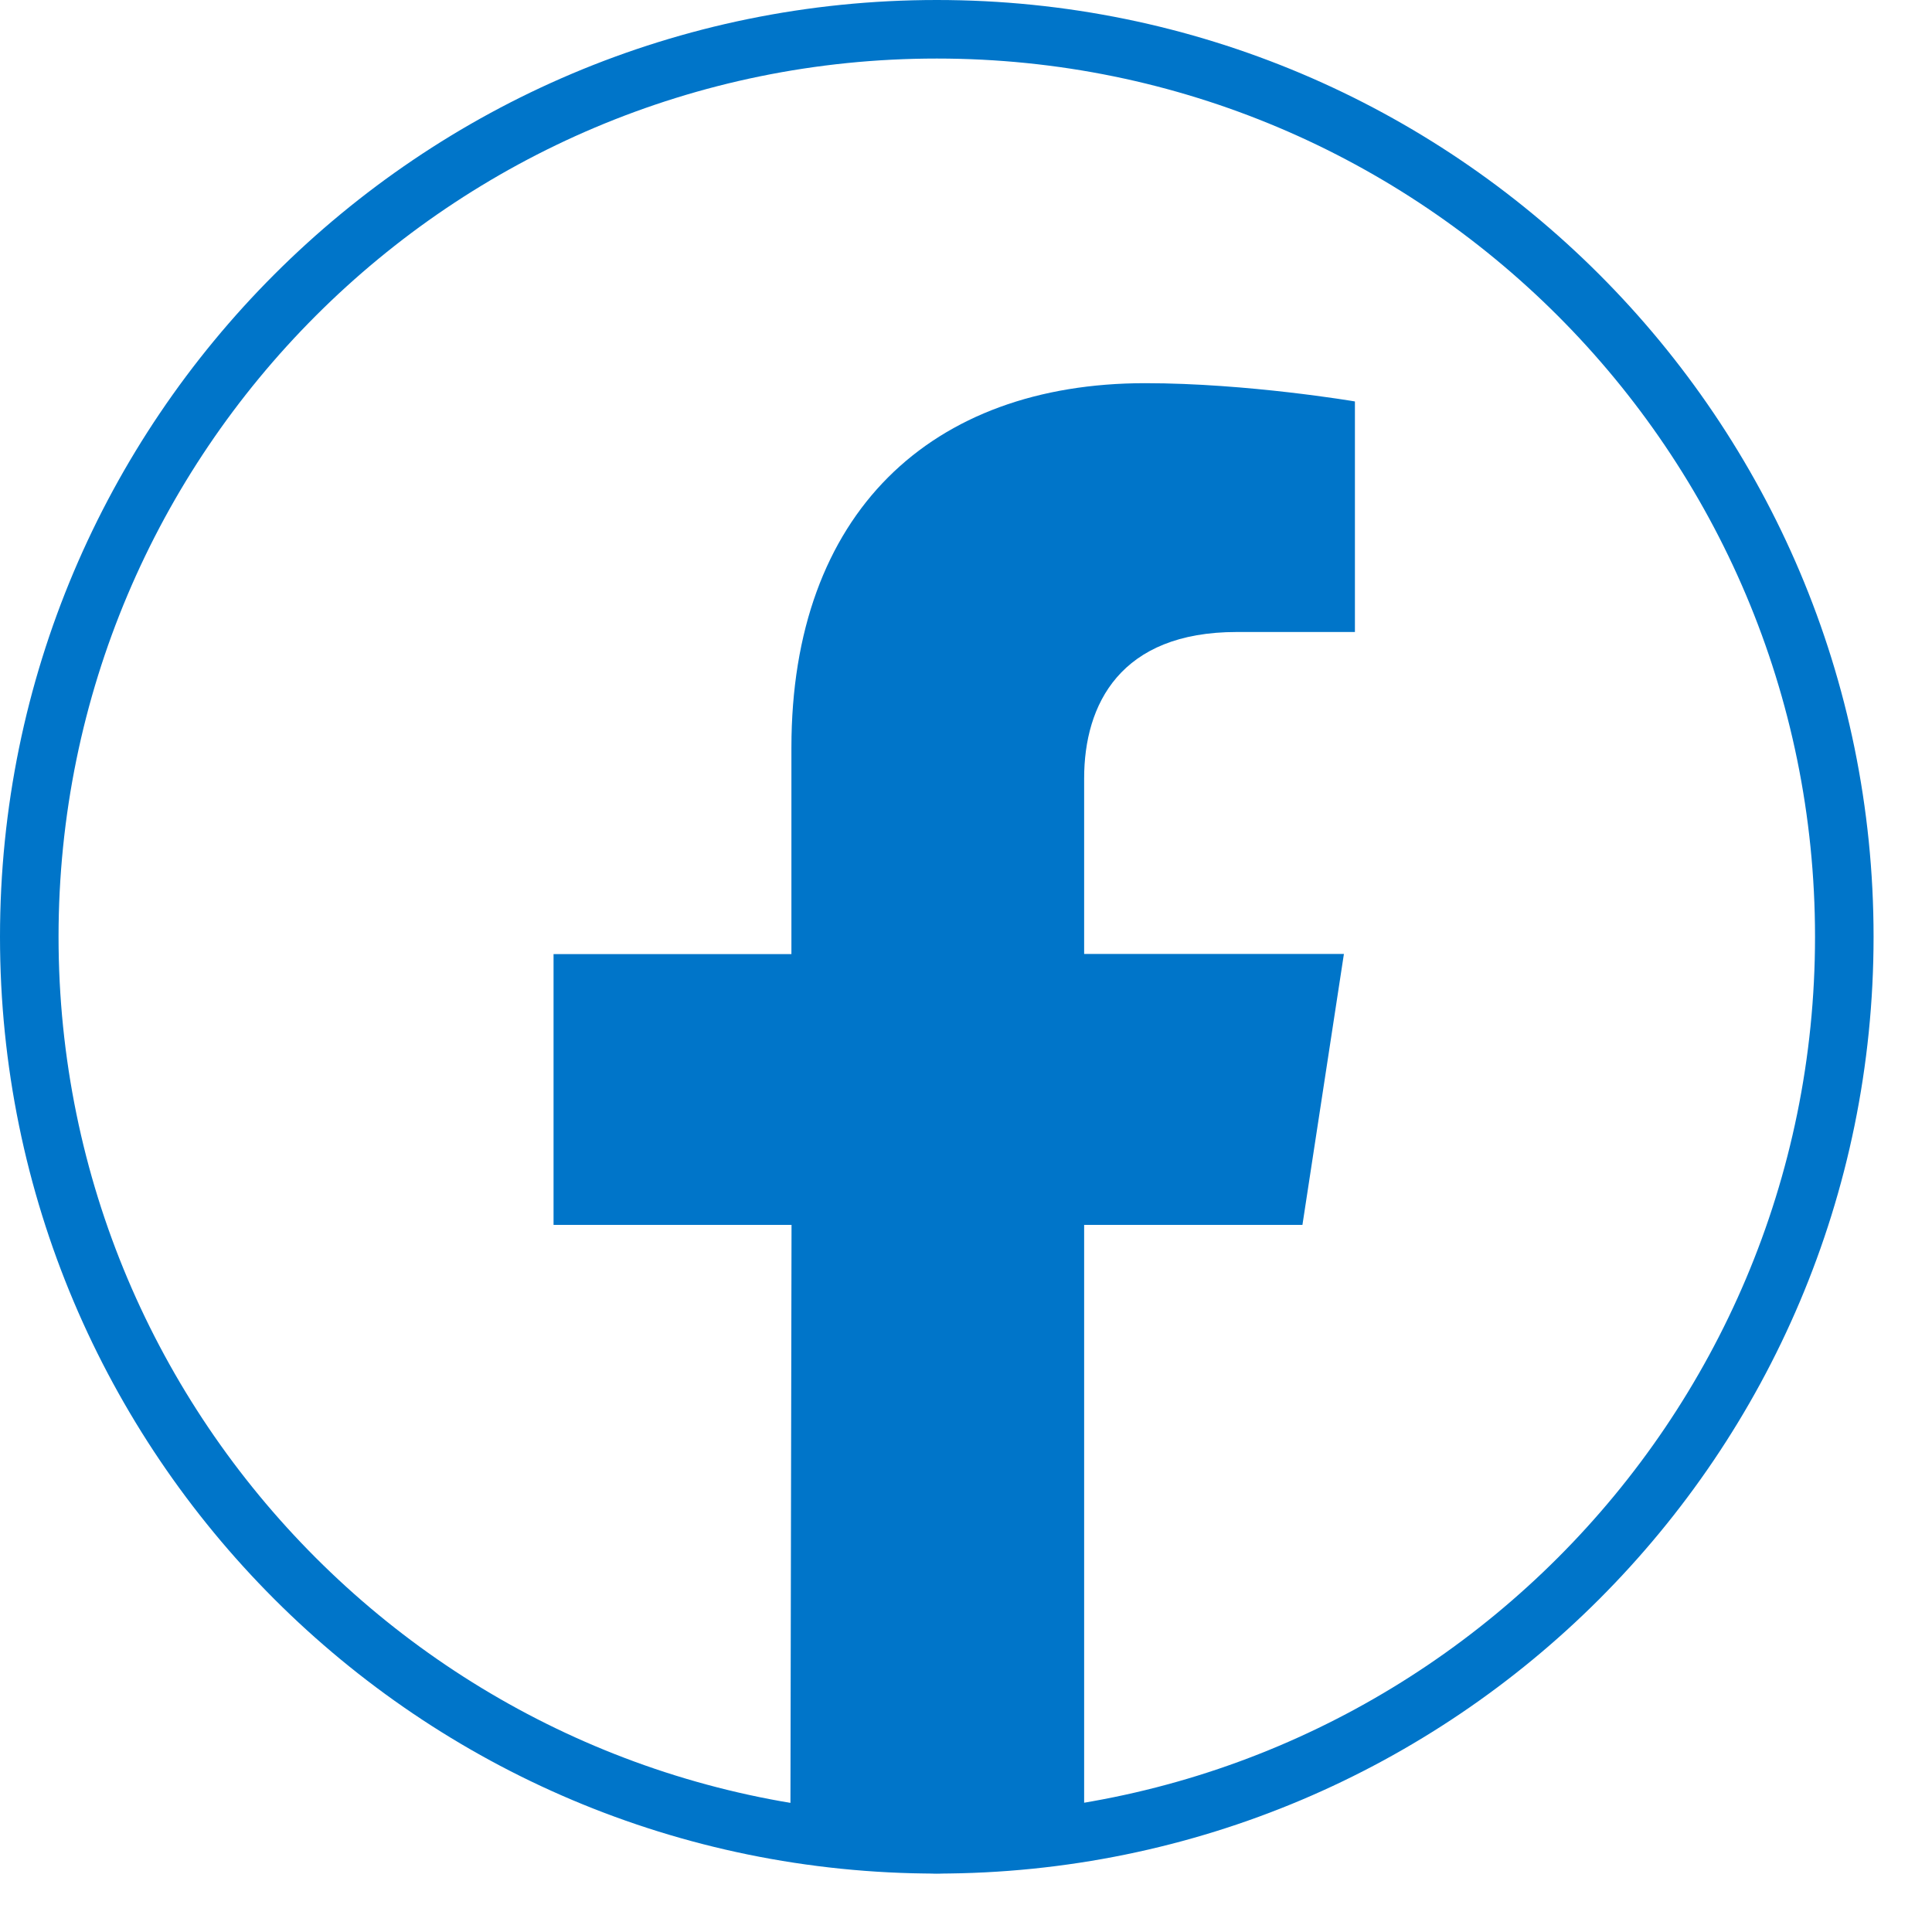 <svg width="33" height="33" viewBox="0 0 33 33" fill="none" xmlns="http://www.w3.org/2000/svg">
<path d="M31.502 16.001C31.502 24.562 24.562 31.502 16.001 31.502C7.44 31.502 0.5 24.562 0.5 16.001C0.5 7.44 7.44 0.5 16.001 0.5C24.562 0.5 31.502 7.44 31.502 16.001Z" stroke="#0075C9"/>
<path d="M22.247 20.919L22.955 16.294H18.518V13.294C18.518 12.03 19.136 10.795 21.124 10.795H23.143V6.857C23.143 6.857 21.312 6.545 19.561 6.545C15.906 6.545 13.518 8.76 13.518 12.771V16.297H9.455V20.922H13.52L13.5 31.5C14.313 31.629 15.151 32 16 32C16.849 32 17.704 31.627 18.518 31.5V20.922H22.247V20.919Z" fill="#0075C9"/>
</svg>
